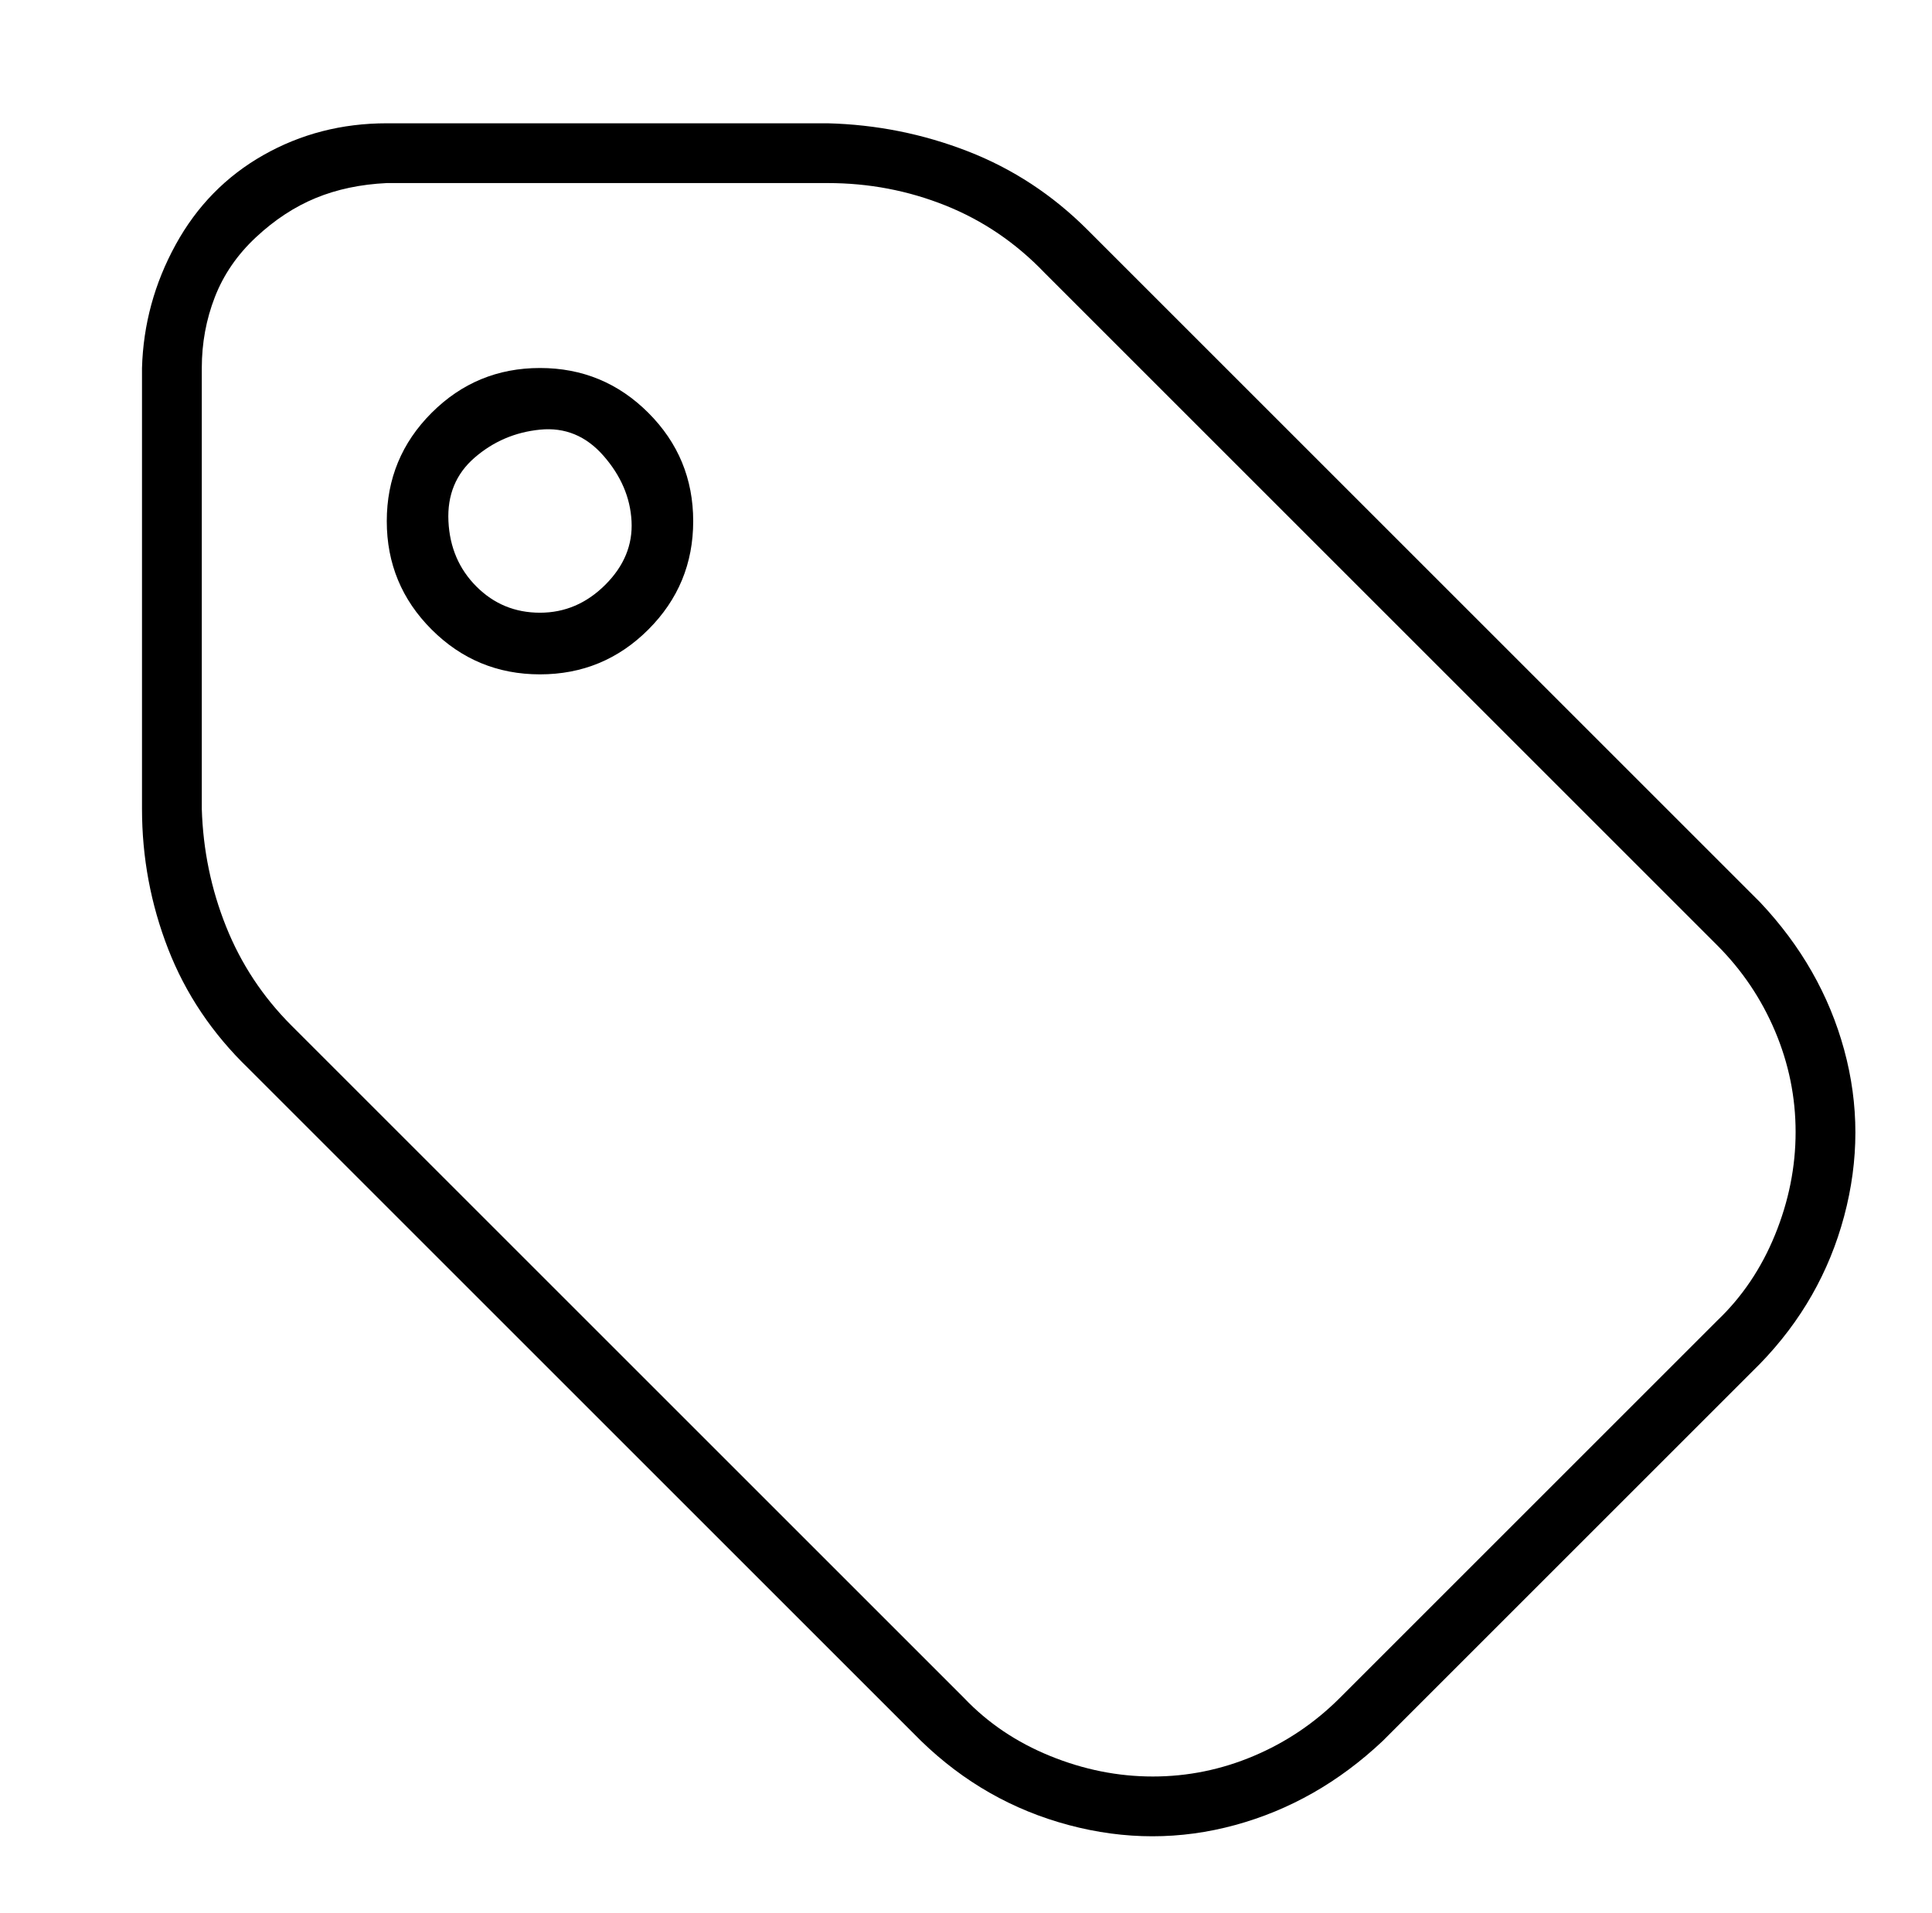 <?xml version="1.0" standalone="no"?>
<!DOCTYPE svg PUBLIC "-//W3C//DTD SVG 1.1//EN" "http://www.w3.org/Graphics/SVG/1.1/DTD/svg11.dtd" >
<svg xmlns="http://www.w3.org/2000/svg" xmlns:xlink="http://www.w3.org/1999/xlink" version="1.1" viewBox="-10 0 1034 1024">
   <path fill="currentColor"
d="M932 483l-360 -360q-28 -28 -64 -42t-75 -15h-236q-36 0 -66 17t-47 48t-18 66v236q0 39 14 75t43 64l360 360q34 33 79 45t89 0t79 -45l202 -202q33 -34 45 -79t0 -89t-45 -79zM909 707l-202 202q-20 20 -46 31t-54 11t-55 -11t-46 -31l-360 -360q-23 -23 -35 -53
t-13 -63v-236q0 -20 7 -38t22 -32t32 -21t38 -8h236q33 0 63 12t53 36l360 360q20 20 31 46t11 54t-11 55t-31 46zM279 197q-34 0 -58 24t-24 58t24 58t58 24t58 -24t24 -58t-24 -58t-58 -24zM279 328q-20 0 -34 -14t-15 -35t14 -34t35 -15t34 14t15 35t-14 34t-35 15z" />
</svg>
